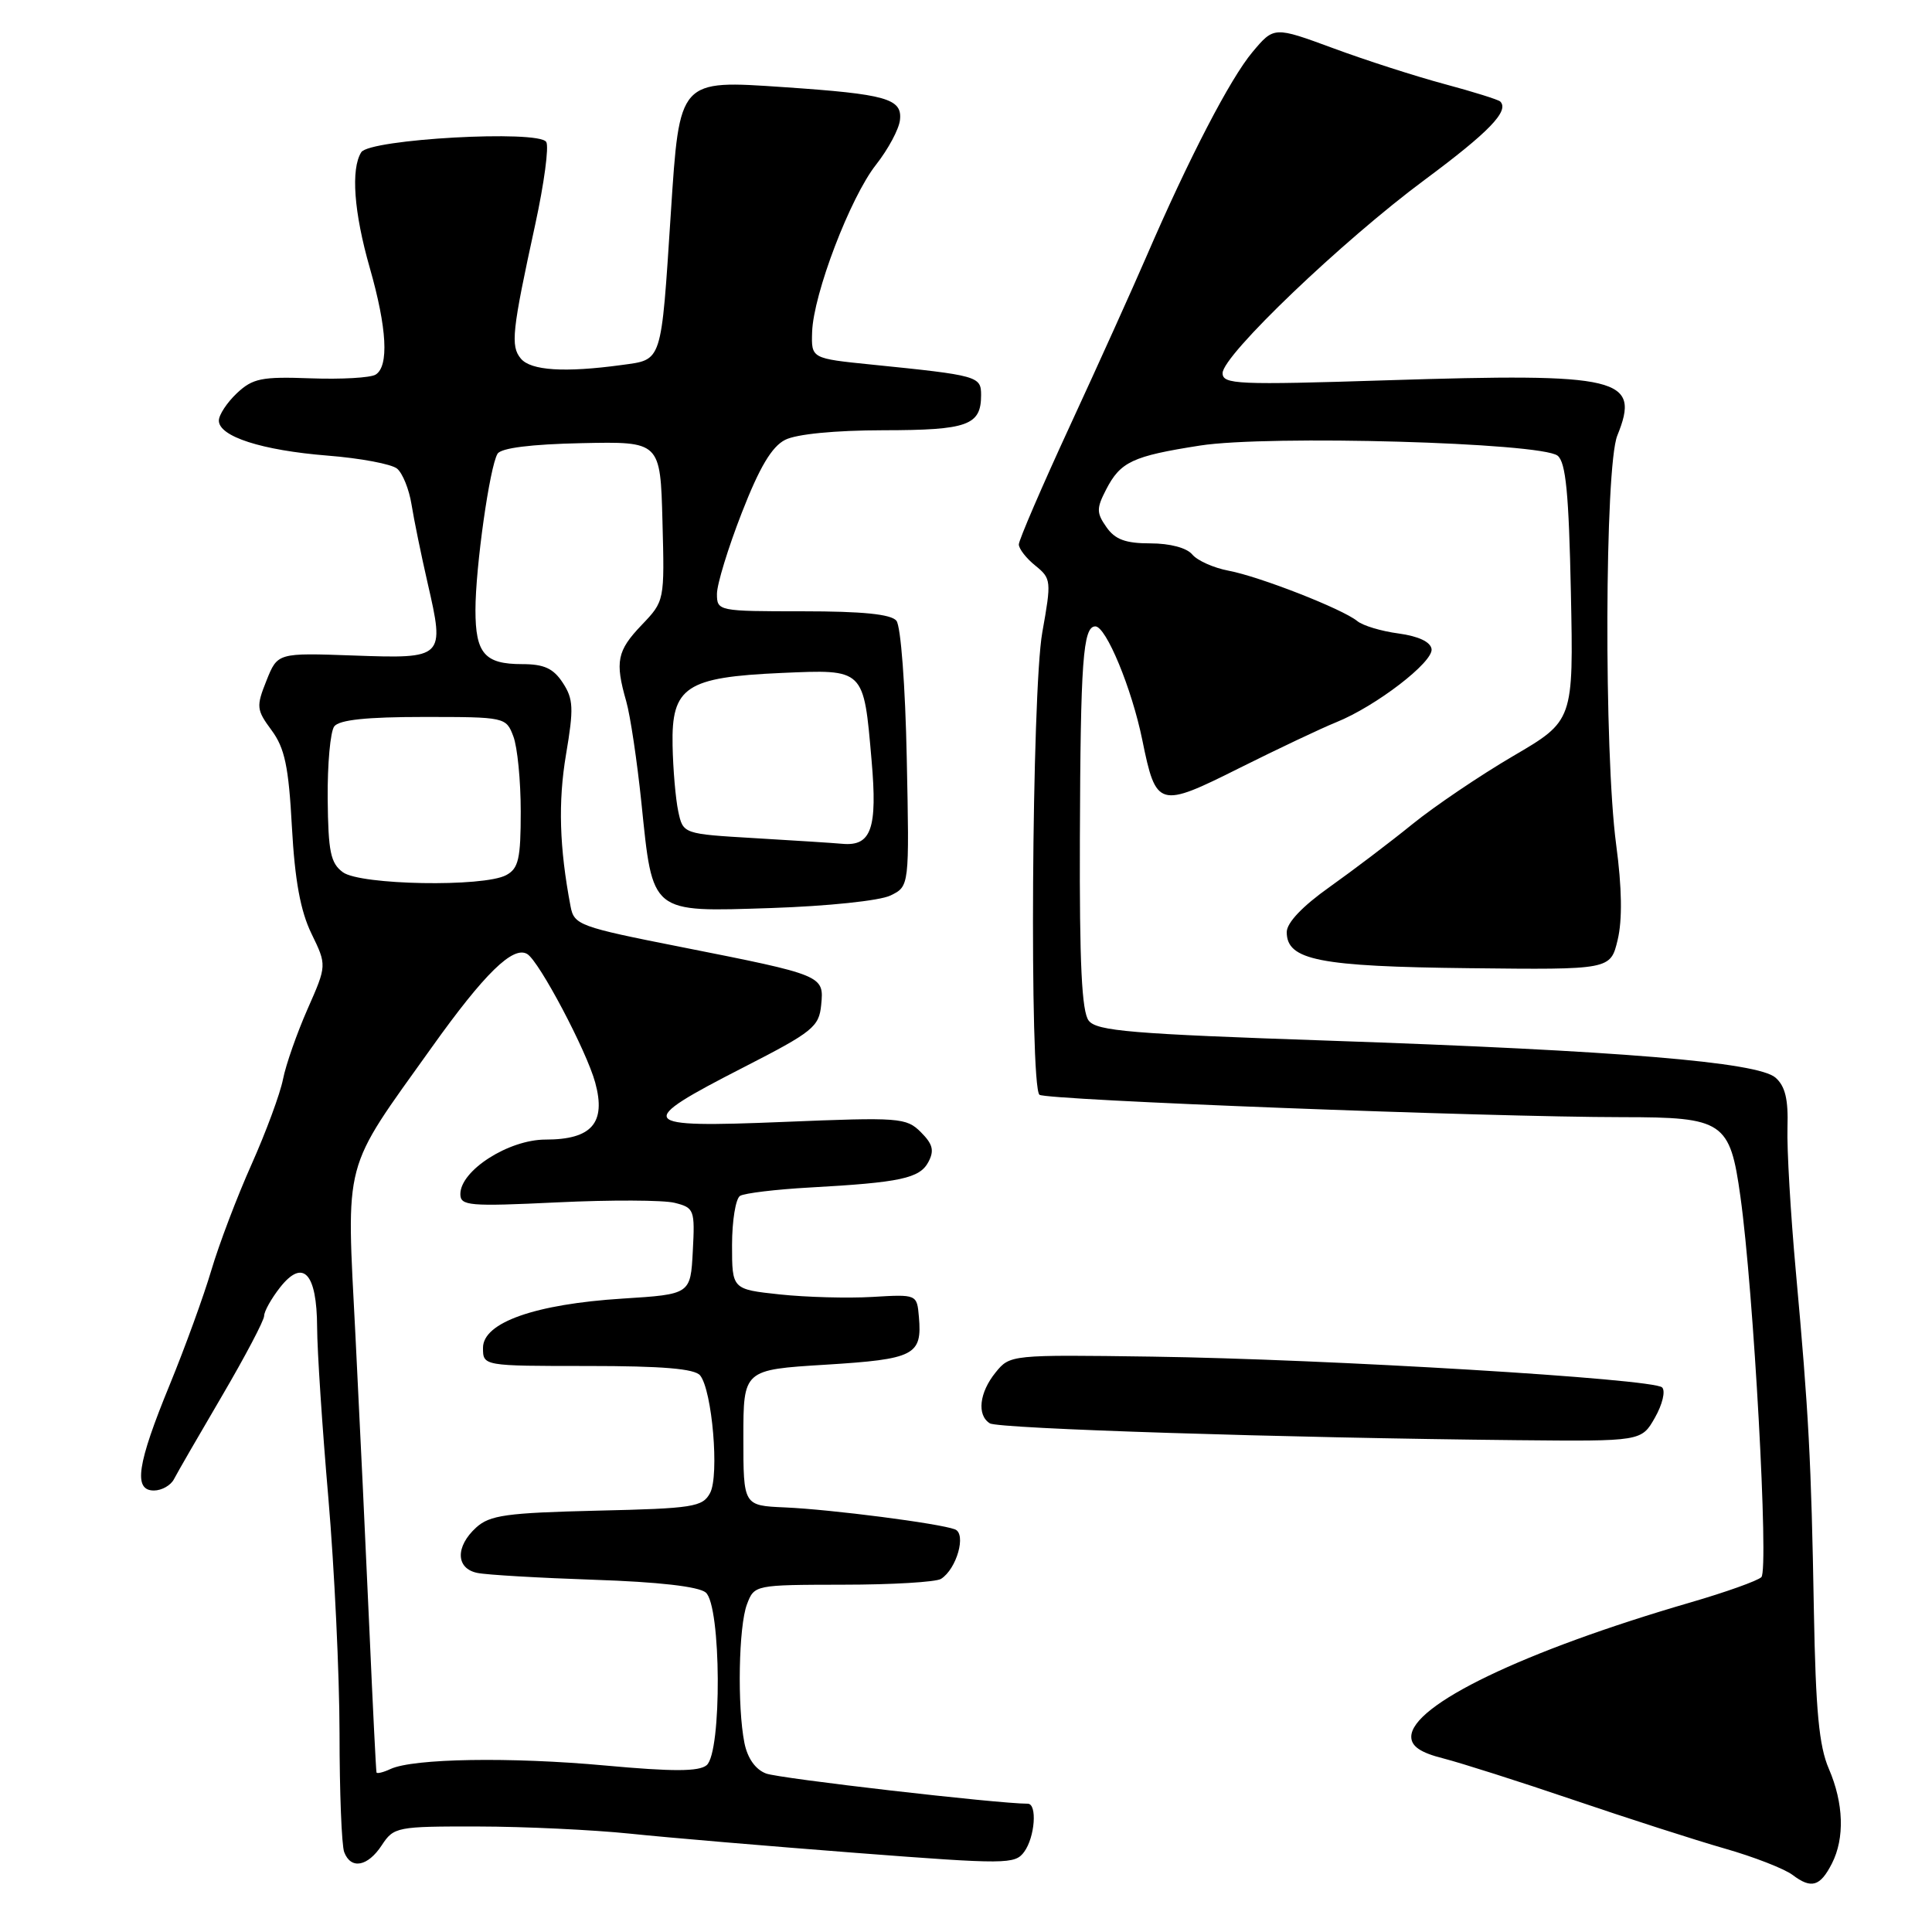 <?xml version="1.0" encoding="UTF-8" standalone="no"?>
<!DOCTYPE svg PUBLIC "-//W3C//DTD SVG 1.1//EN" "http://www.w3.org/Graphics/SVG/1.1/DTD/svg11.dtd" >
<svg xmlns="http://www.w3.org/2000/svg" xmlns:xlink="http://www.w3.org/1999/xlink" version="1.1" viewBox="0 0 256 256">
 <g >
 <path fill="currentColor"
d=" M 242.74 246.92 C 244.45 243.56 244.30 238.94 242.33 234.37 C 241.03 231.37 240.59 226.67 240.35 213.50 C 240.00 193.48 239.66 187.22 237.96 168.50 C 237.26 160.80 236.76 152.21 236.85 149.41 C 236.97 145.66 236.55 143.92 235.26 142.79 C 232.89 140.73 214.51 139.21 176.00 137.89 C 149.96 137.00 145.32 136.62 144.26 135.24 C 143.34 134.06 143.03 127.64 143.09 111.07 C 143.17 87.57 143.50 83.00 145.14 83.00 C 146.56 83.00 149.97 91.23 151.36 98.05 C 153.19 107.03 153.53 107.13 164.25 101.76 C 169.34 99.22 175.10 96.49 177.06 95.70 C 182.32 93.58 189.94 87.72 189.69 86.00 C 189.55 85.05 187.95 84.30 185.32 83.94 C 183.04 83.64 180.57 82.90 179.84 82.29 C 177.86 80.68 166.92 76.40 162.79 75.62 C 160.82 75.25 158.65 74.28 157.98 73.47 C 157.25 72.59 155.02 72.00 152.43 72.00 C 149.15 72.00 147.75 71.49 146.61 69.85 C 145.28 67.96 145.28 67.36 146.56 64.88 C 148.47 61.18 150.05 60.44 159.00 59.04 C 168.09 57.62 204.19 58.64 206.39 60.38 C 207.48 61.25 207.88 65.37 208.15 78.50 C 208.50 95.50 208.50 95.50 200.50 100.18 C 196.10 102.76 190.11 106.81 187.18 109.18 C 184.25 111.56 179.30 115.31 176.18 117.53 C 172.58 120.08 170.50 122.27 170.50 123.51 C 170.50 127.23 174.78 128.07 194.68 128.29 C 213.40 128.50 213.40 128.50 214.35 124.53 C 214.98 121.89 214.92 117.66 214.15 111.92 C 212.52 99.67 212.63 61.86 214.30 57.72 C 217.41 50.04 214.77 49.41 183.77 50.39 C 163.97 51.02 162.00 50.94 162.00 49.44 C 162.00 47.09 177.87 31.91 188.80 23.81 C 197.30 17.50 200.02 14.69 198.79 13.45 C 198.53 13.20 195.21 12.16 191.41 11.14 C 187.61 10.12 180.97 7.99 176.66 6.39 C 168.81 3.50 168.81 3.50 165.95 6.91 C 163.00 10.43 157.54 20.95 151.90 34.00 C 150.12 38.12 145.59 48.16 141.83 56.30 C 138.07 64.44 135.00 71.57 135.00 72.14 C 135.00 72.71 135.98 73.98 137.19 74.95 C 139.30 76.66 139.33 76.96 138.11 83.79 C 136.71 91.60 136.39 143.83 137.73 145.06 C 138.50 145.77 197.17 148.02 215.00 148.03 C 228.38 148.03 229.23 148.60 230.61 158.53 C 232.37 171.07 234.40 208.00 233.39 208.98 C 232.90 209.46 228.68 210.97 224.00 212.33 C 201.87 218.77 187.00 225.93 187.00 230.13 C 187.00 231.40 188.23 232.24 191.25 233.00 C 193.59 233.60 201.35 236.07 208.50 238.50 C 215.65 240.93 224.66 243.83 228.53 244.94 C 232.39 246.04 236.44 247.62 237.53 248.44 C 240.01 250.32 241.18 249.98 242.74 246.92 Z  M 50.59 244.50 C 52.18 242.08 52.58 242.00 63.37 242.02 C 69.49 242.03 78.55 242.46 83.50 242.97 C 88.45 243.49 101.93 244.63 113.46 245.52 C 133.38 247.05 134.49 247.04 135.71 245.38 C 137.14 243.42 137.46 239.00 136.18 239.00 C 132.21 239.00 103.24 235.66 101.51 235.00 C 100.10 234.47 99.05 232.98 98.64 230.95 C 97.68 226.13 97.87 215.47 98.98 212.57 C 99.95 210.01 100.01 210.00 111.73 209.98 C 118.20 209.98 124.03 209.63 124.69 209.21 C 126.77 207.89 128.08 203.24 126.54 202.65 C 124.48 201.86 110.16 200.01 104.00 199.74 C 98.50 199.50 98.50 199.50 98.50 190.50 C 98.50 181.50 98.50 181.50 109.39 180.83 C 121.19 180.10 122.20 179.58 121.76 174.50 C 121.50 171.50 121.50 171.50 115.59 171.85 C 112.35 172.04 106.83 171.89 103.34 171.52 C 97.00 170.84 97.00 170.84 97.00 164.98 C 97.00 161.76 97.48 158.82 98.06 158.46 C 98.65 158.10 102.81 157.60 107.31 157.35 C 119.28 156.69 121.86 156.14 123.01 153.98 C 123.82 152.46 123.61 151.61 122.02 150.02 C 120.09 148.09 119.20 148.03 103.86 148.66 C 84.37 149.46 83.95 148.89 98.56 141.41 C 107.70 136.73 108.53 136.06 108.81 133.16 C 109.20 129.25 109.12 129.22 90.29 125.49 C 76.73 122.81 76.07 122.57 75.60 120.09 C 74.12 112.30 73.94 106.28 75.00 99.98 C 76.04 93.85 75.98 92.62 74.57 90.47 C 73.32 88.56 72.09 88.00 69.18 88.00 C 64.22 88.00 63.00 86.59 63.00 80.84 C 63.00 75.19 64.89 61.79 65.93 60.12 C 66.40 59.36 70.37 58.86 77.08 58.72 C 87.50 58.50 87.50 58.50 87.78 69.07 C 88.06 79.63 88.06 79.64 85.03 82.81 C 81.76 86.23 81.47 87.66 82.98 92.93 C 83.52 94.82 84.42 100.86 84.99 106.37 C 86.51 121.17 86.10 120.84 102.18 120.32 C 109.66 120.07 116.58 119.35 117.99 118.66 C 120.50 117.44 120.50 117.44 120.15 100.47 C 119.96 90.88 119.36 82.96 118.78 82.25 C 118.07 81.38 114.27 81.00 106.38 81.00 C 95.16 81.00 95.00 80.97 95.00 78.69 C 95.00 77.42 96.48 72.59 98.29 67.95 C 100.64 61.91 102.27 59.17 104.04 58.28 C 105.53 57.52 110.64 57.02 117.05 57.01 C 128.23 57.00 130.00 56.36 130.00 52.35 C 130.00 49.85 129.61 49.74 115.50 48.31 C 107.50 47.50 107.50 47.50 107.61 44.00 C 107.77 38.97 112.67 26.13 116.09 21.81 C 117.69 19.77 119.12 17.12 119.25 15.90 C 119.57 13.07 117.45 12.47 103.89 11.55 C 89.92 10.60 90.05 10.45 88.89 28.21 C 87.58 48.32 87.80 47.62 82.34 48.37 C 74.84 49.39 70.33 49.11 69.01 47.51 C 67.63 45.85 67.84 43.88 70.93 29.70 C 72.10 24.31 72.76 19.41 72.38 18.81 C 71.38 17.18 48.98 18.43 47.87 20.17 C 46.47 22.39 46.89 28.13 49.00 35.50 C 51.28 43.48 51.56 48.54 49.77 49.64 C 49.09 50.06 45.21 50.28 41.16 50.13 C 34.67 49.89 33.49 50.13 31.39 52.10 C 30.08 53.34 29.00 54.97 29.00 55.73 C 29.00 57.84 34.68 59.67 43.40 60.37 C 47.74 60.71 51.89 61.49 52.62 62.10 C 53.35 62.71 54.21 64.84 54.53 66.85 C 54.85 68.86 55.81 73.54 56.66 77.25 C 58.95 87.21 58.87 87.29 46.88 86.86 C 36.78 86.50 36.78 86.50 35.31 90.18 C 33.93 93.63 33.98 94.05 35.99 96.77 C 37.73 99.13 38.25 101.57 38.68 109.59 C 39.07 116.65 39.81 120.71 41.27 123.71 C 43.31 127.91 43.31 127.91 40.75 133.71 C 39.35 136.89 37.88 141.07 37.50 143.00 C 37.12 144.93 35.24 150.01 33.33 154.29 C 31.41 158.58 29.02 164.88 28.01 168.29 C 27.00 171.71 24.52 178.53 22.50 183.46 C 18.16 194.02 17.64 197.50 20.39 197.50 C 21.43 197.50 22.63 196.82 23.05 196.00 C 23.47 195.18 26.34 190.21 29.41 184.98 C 32.48 179.74 35.00 174.96 35.00 174.36 C 35.00 173.76 35.95 172.07 37.10 170.60 C 40.16 166.71 41.99 168.68 42.02 175.87 C 42.03 178.97 42.70 189.15 43.51 198.50 C 44.31 207.85 44.98 221.88 44.99 229.67 C 44.99 237.46 45.27 244.55 45.61 245.42 C 46.50 247.75 48.73 247.34 50.59 244.50 Z  M 219.29 187.84 C 220.28 186.10 220.71 184.31 220.24 183.84 C 219.09 182.69 175.90 180.09 152.67 179.76 C 133.94 179.50 133.82 179.51 131.92 181.86 C 129.76 184.52 129.42 187.52 131.16 188.60 C 132.32 189.32 170.14 190.52 201.00 190.83 C 217.50 190.99 217.50 190.99 219.29 187.84 Z  M 49.89 234.86 C 49.82 234.66 49.40 226.18 48.95 216.00 C 48.50 205.82 47.67 188.28 47.10 177.00 C 45.89 153.18 45.29 155.47 57.21 138.78 C 64.21 128.96 68.01 125.27 69.87 126.42 C 71.47 127.41 77.72 139.23 78.87 143.45 C 80.33 148.80 78.41 151.00 72.29 151.00 C 67.40 151.00 61.00 155.09 61.00 158.22 C 61.00 159.78 62.13 159.88 73.85 159.32 C 80.91 158.98 87.91 159.01 89.39 159.38 C 91.99 160.03 92.09 160.30 91.80 165.78 C 91.50 171.50 91.50 171.50 82.50 172.07 C 70.91 172.80 64.00 175.24 64.00 178.59 C 64.00 181.00 64.00 181.00 77.88 181.00 C 87.77 181.00 92.05 181.36 92.77 182.25 C 94.37 184.23 95.33 195.51 94.09 197.83 C 93.10 199.68 91.86 199.88 79.11 200.17 C 67.12 200.46 64.91 200.76 63.10 202.40 C 60.32 204.93 60.39 207.84 63.25 208.42 C 64.49 208.68 71.47 209.08 78.76 209.33 C 87.22 209.61 92.55 210.22 93.51 211.01 C 95.57 212.72 95.67 232.20 93.63 233.90 C 92.60 234.75 89.18 234.76 80.20 233.94 C 67.66 232.79 54.77 233.00 51.75 234.40 C 50.79 234.85 49.95 235.05 49.89 234.86 Z  M 45.44 115.58 C 43.80 114.38 43.49 112.87 43.42 105.83 C 43.38 101.25 43.77 96.94 44.29 96.25 C 44.95 95.38 48.60 95.00 56.15 95.00 C 66.93 95.00 67.06 95.03 68.02 97.57 C 68.56 98.98 69.00 103.46 69.00 107.53 C 69.00 113.82 68.71 115.08 67.07 115.96 C 64.07 117.57 47.76 117.28 45.44 115.58 Z  M 100.01 111.06 C 90.51 110.50 90.51 110.50 89.87 107.50 C 89.52 105.85 89.18 101.92 89.12 98.77 C 88.96 91.01 90.89 89.73 103.55 89.17 C 114.59 88.69 114.43 88.54 115.49 100.77 C 116.28 109.79 115.45 112.15 111.63 111.81 C 110.46 111.70 105.23 111.37 100.01 111.06 Z "/>
</g>
</svg>